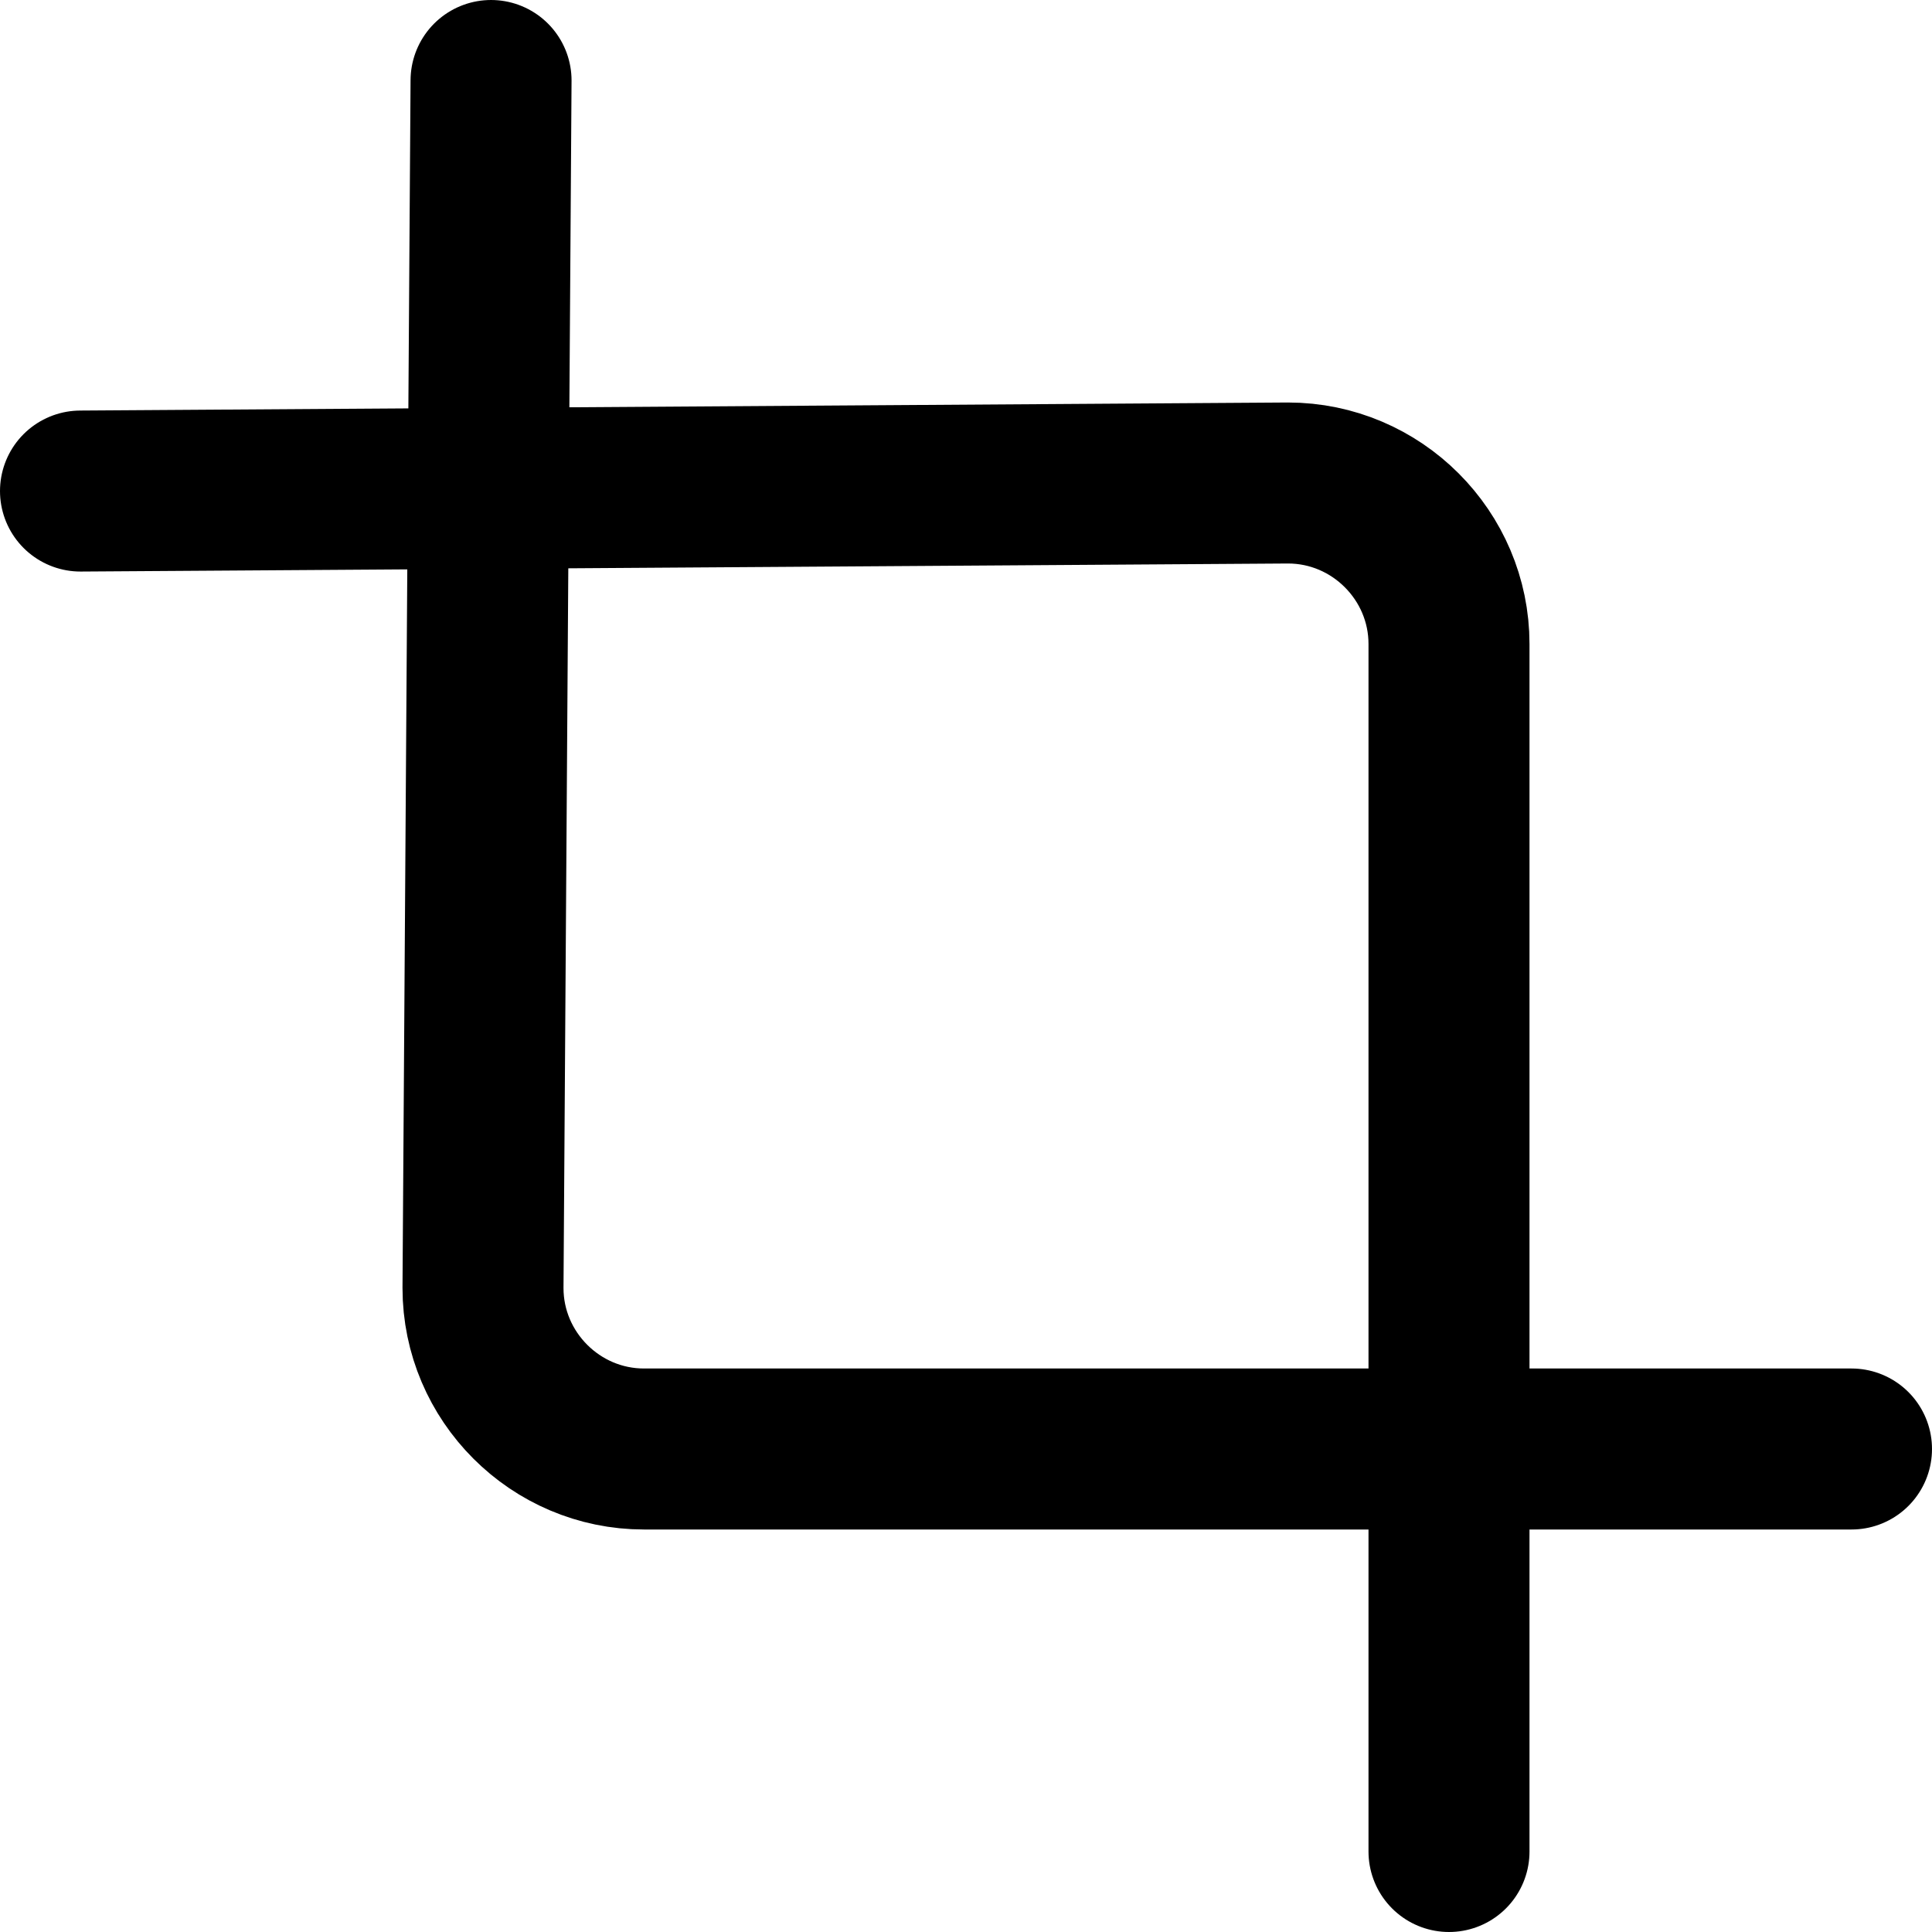 <svg fill="none" viewBox="0 0 24 24">
	<path stroke="currentColor" stroke-linecap="round" stroke-linejoin="round" stroke-width="2" d="M6.1 1L6 16c0 1.1.9 2 2 2h15"/>
	<path stroke="currentColor" stroke-linecap="round" stroke-linejoin="round" stroke-width="2" d="M1 6.1L16 6c1.1 0 2 .9 2 2v15"/>
</svg>

